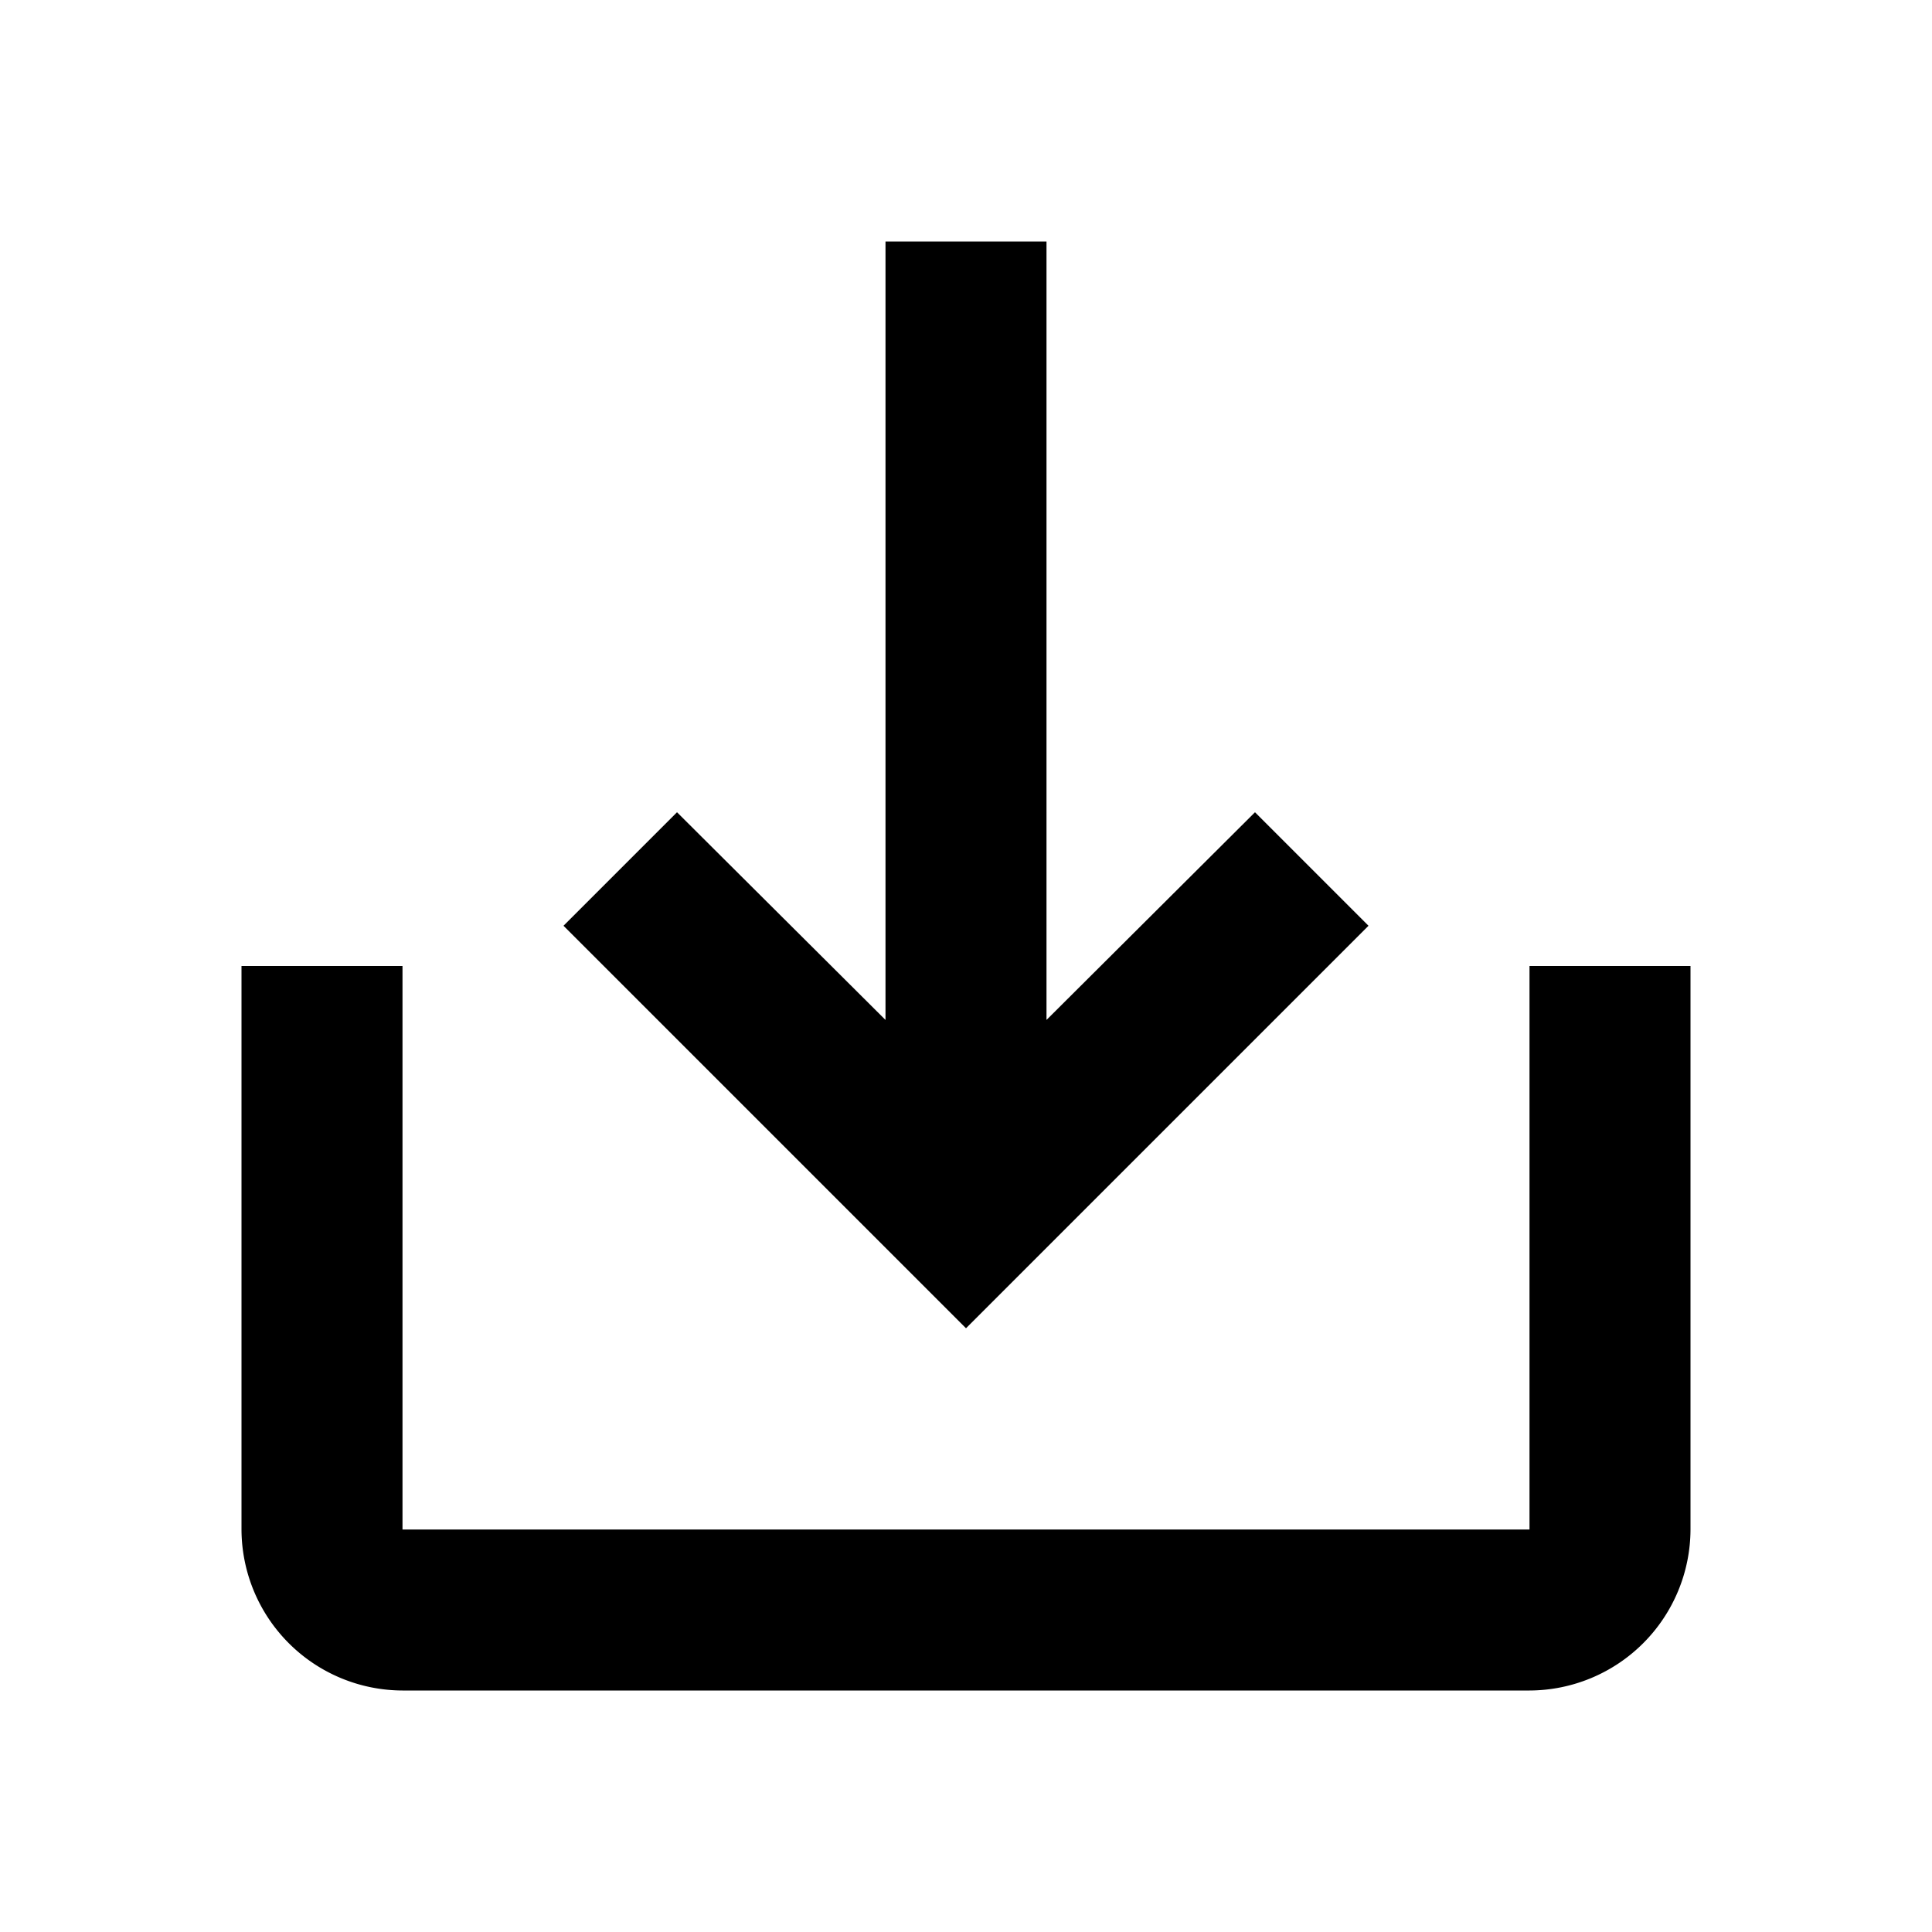 <svg id='baseline-save_alt-24px' xmlns='http://www.w3.org/2000/svg' width='24' height='24' viewBox='0 0 24 24'>
  <path id='Path_988' data-name='Path 988' d='M19,12v7H5V12H3v7a2.006,2.006,0,0,0,2,2H19a2.006,2.006,0,0,0,2-2V12Zm-6,.67,2.59-2.58L17,11.5l-5,5-5-5,1.41-1.41L11,12.67V3h2Z'/>
  <path id='Path_989' data-name='Path 989' d='M0,0H24V24H0Z' fill='none'/>
</svg>
